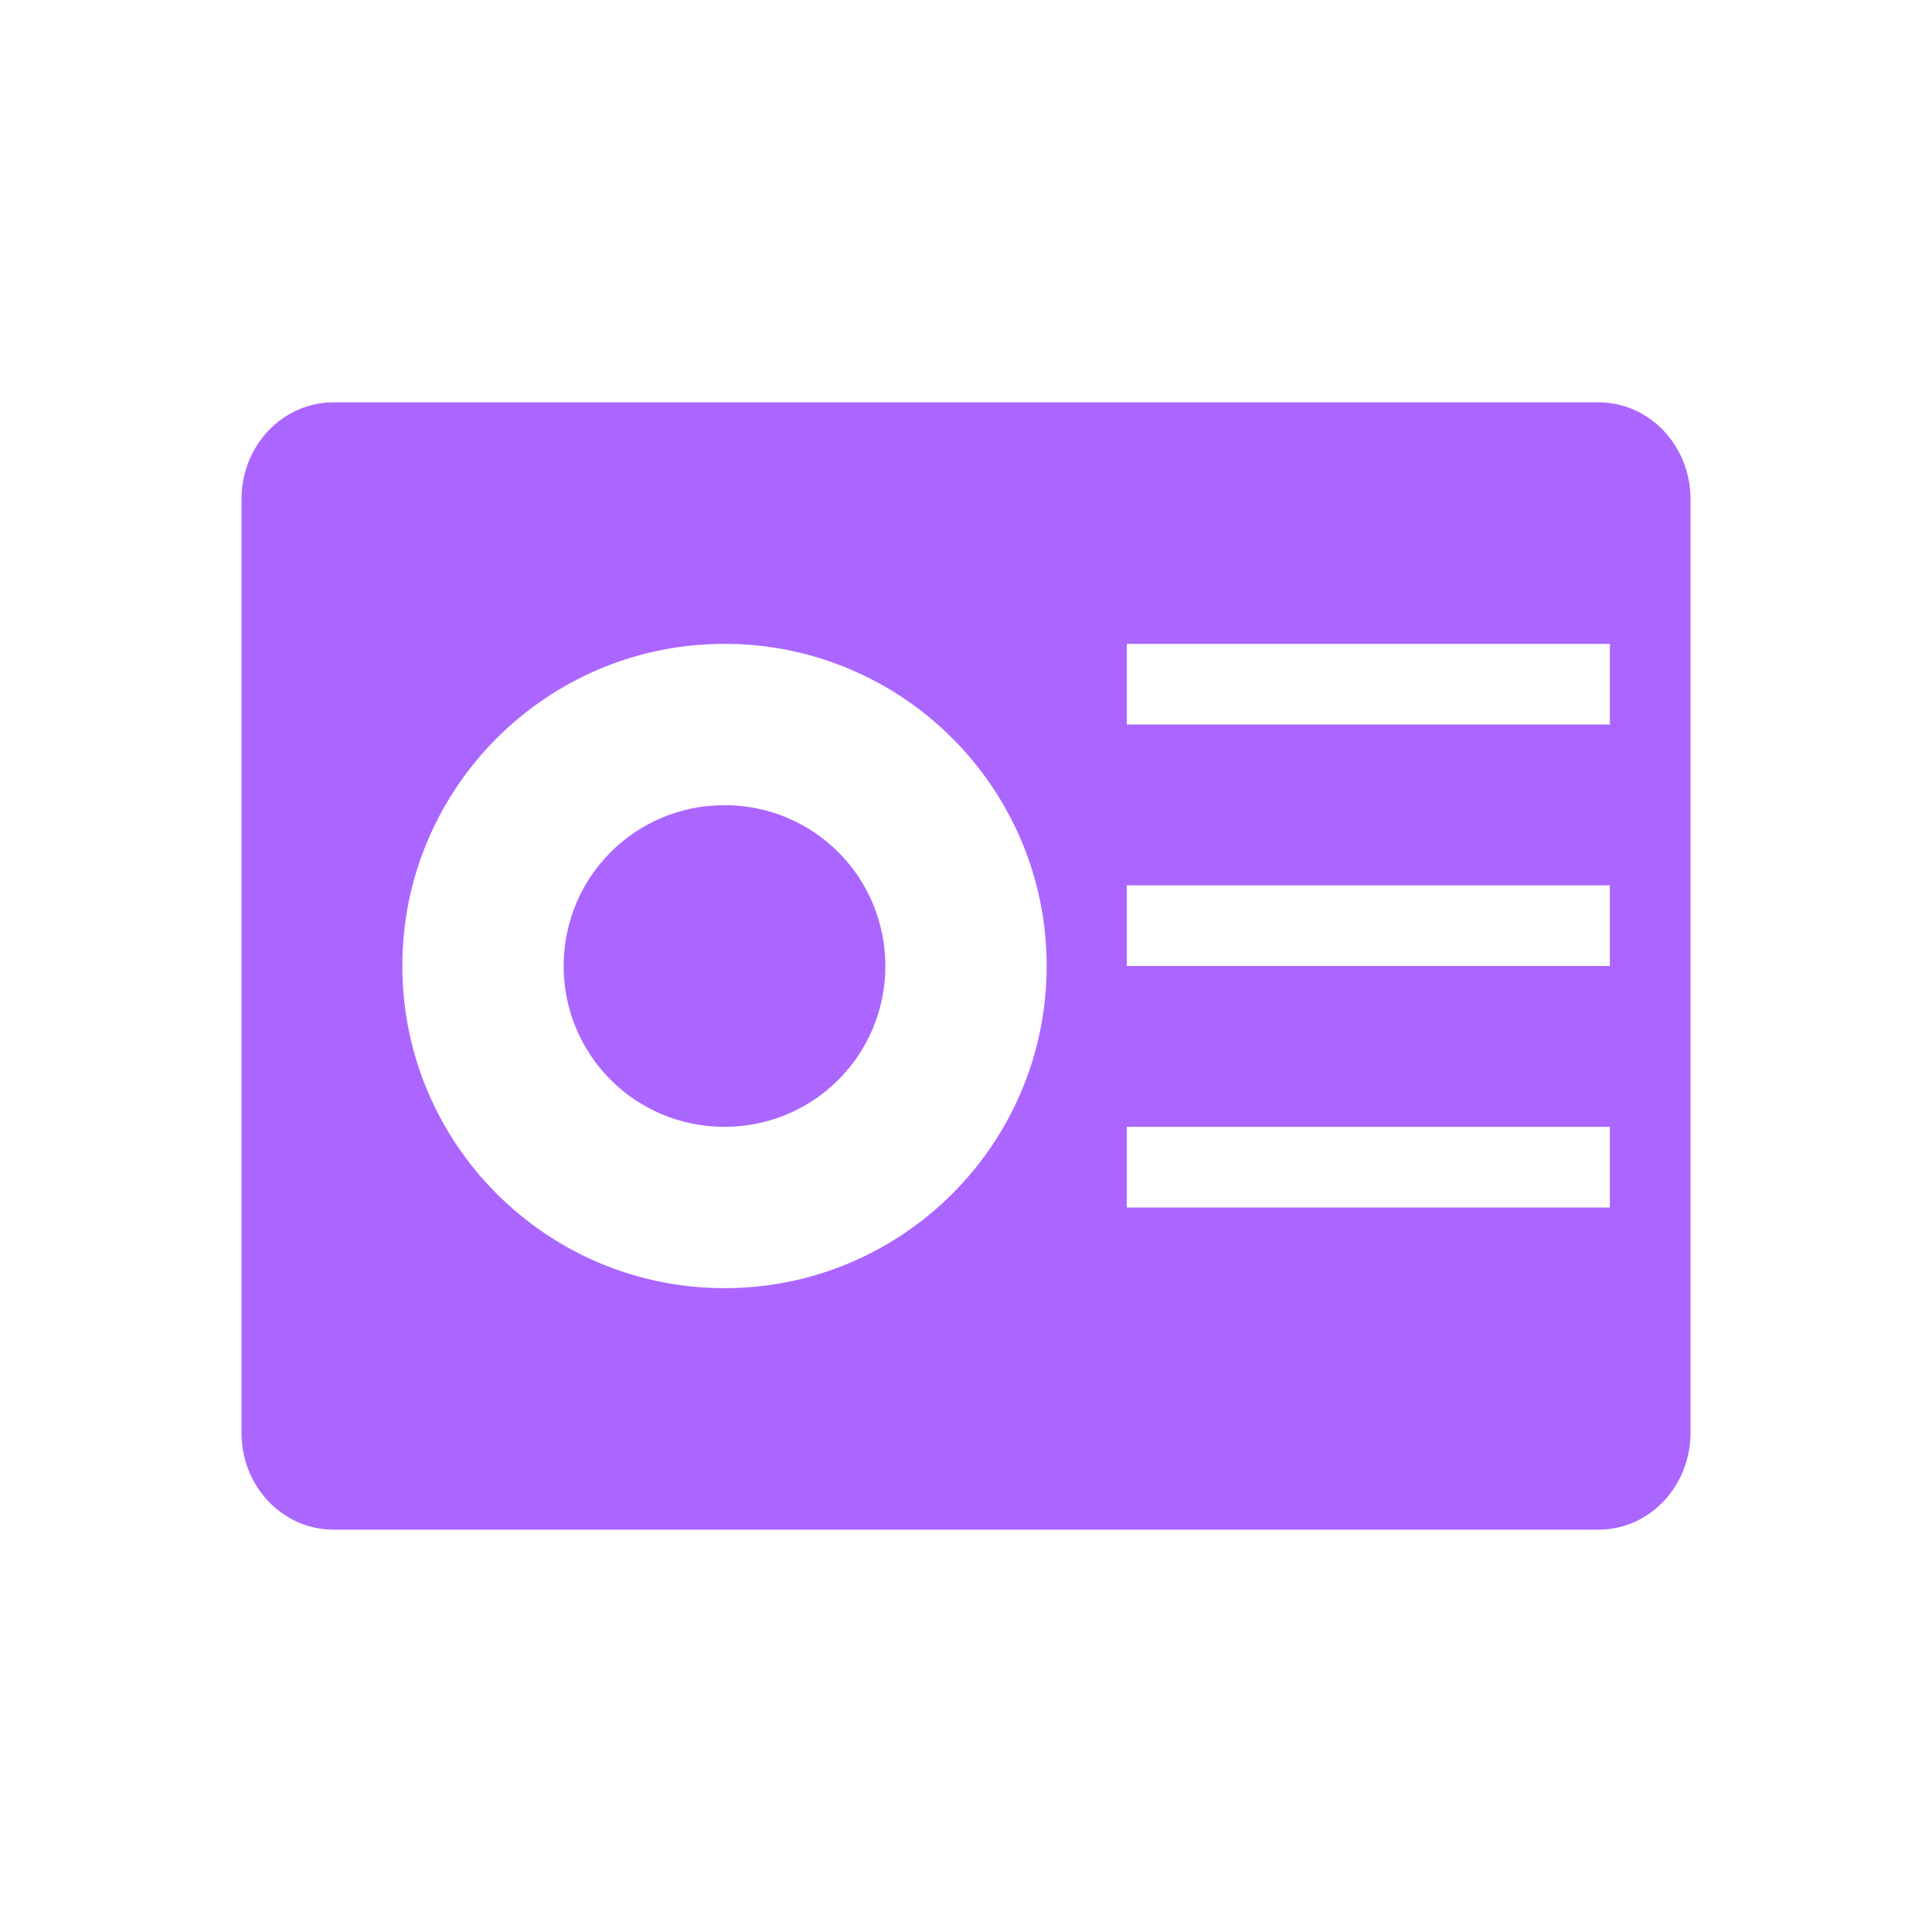 <svg xmlns="http://www.w3.org/2000/svg" xmlns:xlink="http://www.w3.org/1999/xlink" width="16" height="16" viewBox="0 0 16 16" version="1.1">
<g id="surface1">
<path style=" stroke:none;fill-rule:nonzero;fill:rgb(67.059%,40%,100%);fill-opacity:1;" d="M 2.762 3.332 C 2.34 3.332 2 3.691 2 4.133 L 2 11.867 C 2 12.309 2.34 12.668 2.762 12.668 L 13.238 12.668 C 13.66 12.668 14 12.309 14 11.867 L 14 4.133 C 14 3.691 13.66 3.332 13.238 3.332 Z M 6 5.332 C 7.473 5.332 8.668 6.527 8.668 8 C 8.668 9.473 7.473 10.668 6 10.668 C 4.527 10.668 3.332 9.473 3.332 8 C 3.332 6.527 4.527 5.332 6 5.332 Z M 9.332 5.332 L 13.332 5.332 L 13.332 6 L 9.332 6 Z M 6 6.668 C 5.262 6.668 4.668 7.262 4.668 8 C 4.668 8.738 5.262 9.332 6 9.332 C 6.738 9.332 7.332 8.738 7.332 8 C 7.332 7.262 6.738 6.668 6 6.668 Z M 9.332 7.332 L 13.332 7.332 L 13.332 8 L 9.332 8 Z M 9.332 9.332 L 13.332 9.332 L 13.332 10 L 9.332 10 Z M 9.332 9.332 "/>
</g>
</svg>
